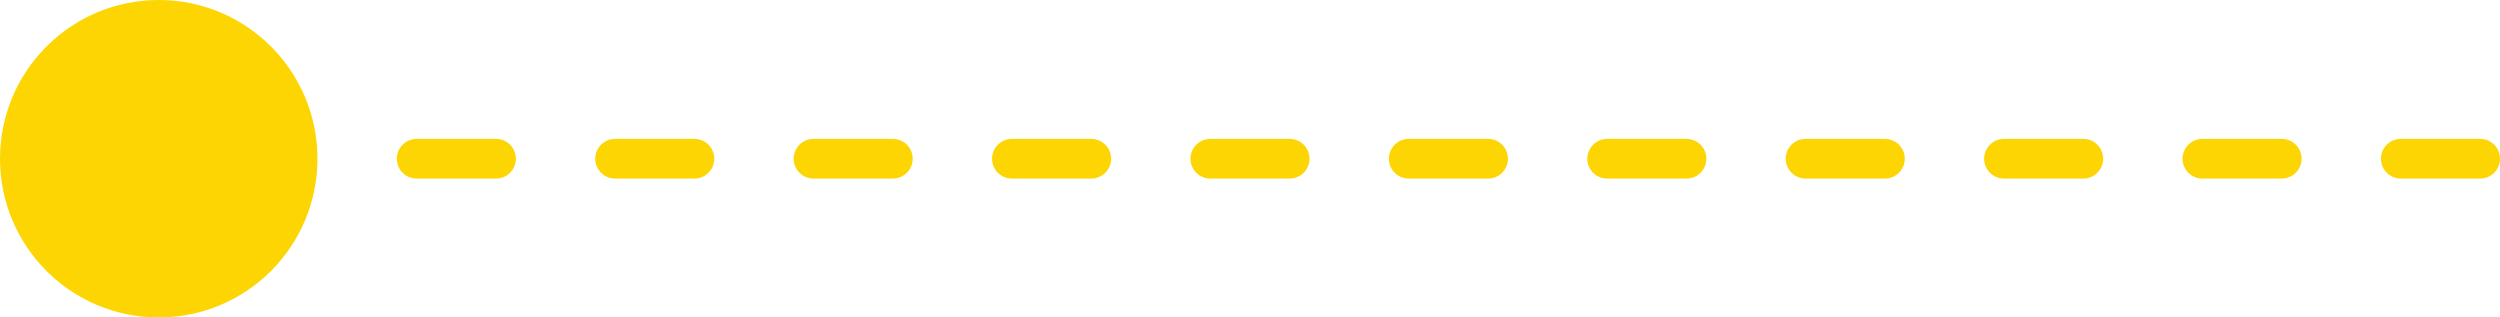<svg width="126" height="16" viewBox="0 0 126 16" fill="none" xmlns="http://www.w3.org/2000/svg">
<path fill-rule="evenodd" clip-rule="evenodd" d="M8 16C12.418 16 16 12.418 16 8C16 3.582 12.418 0 8 0C3.582 0 0 3.582 0 8C0 12.418 3.582 16 8 16ZM20 8C20 7.448 20.448 7 21 7H25C25.552 7 26 7.448 26 8C26 8.552 25.552 9 25 9H21C20.448 9 20 8.552 20 8ZM51 7C50.448 7 50 7.448 50 8C50 8.552 50.448 9 51 9H55C55.552 9 56 8.552 56 8C56 7.448 55.552 7 55 7H51ZM81 7C80.448 7 80 7.448 80 8C80 8.552 80.448 9 81 9H85C85.552 9 86 8.552 86 8C86 7.448 85.552 7 85 7H81ZM110 8C110 7.448 110.448 7 111 7H115C115.552 7 116 7.448 116 8C116 8.552 115.552 9 115 9H111C110.448 9 110 8.552 110 8ZM61 7C60.448 7 60 7.448 60 8C60 8.552 60.448 9 61 9H65C65.552 9 66 8.552 66 8C66 7.448 65.552 7 65 7H61ZM91 7C90.448 7 90 7.448 90 8C90 8.552 90.448 9 91 9H95C95.552 9 96 8.552 96 8C96 7.448 95.552 7 95 7H91ZM120 8C120 7.448 120.448 7 121 7H125C125.552 7 126 7.448 126 8C126 8.552 125.552 9 125 9H121C120.448 9 120 8.552 120 8ZM71 7C70.448 7 70 7.448 70 8C70 8.552 70.448 9 71 9H75C75.552 9 76 8.552 76 8C76 7.448 75.552 7 75 7H71ZM100 8C100 7.448 100.448 7 101 7H105C105.552 7 106 7.448 106 8C106 8.552 105.552 9 105 9H101C100.448 9 100 8.552 100 8ZM31 7C30.448 7 30 7.448 30 8C30 8.552 30.448 9 31 9H35C35.552 9 36 8.552 36 8C36 7.448 35.552 7 35 7H31ZM40 8C40 7.448 40.448 7 41 7H45C45.552 7 46 7.448 46 8C46 8.552 45.552 9 45 9H41C40.448 9 40 8.552 40 8Z" fill="#FDD503"/>
</svg>
